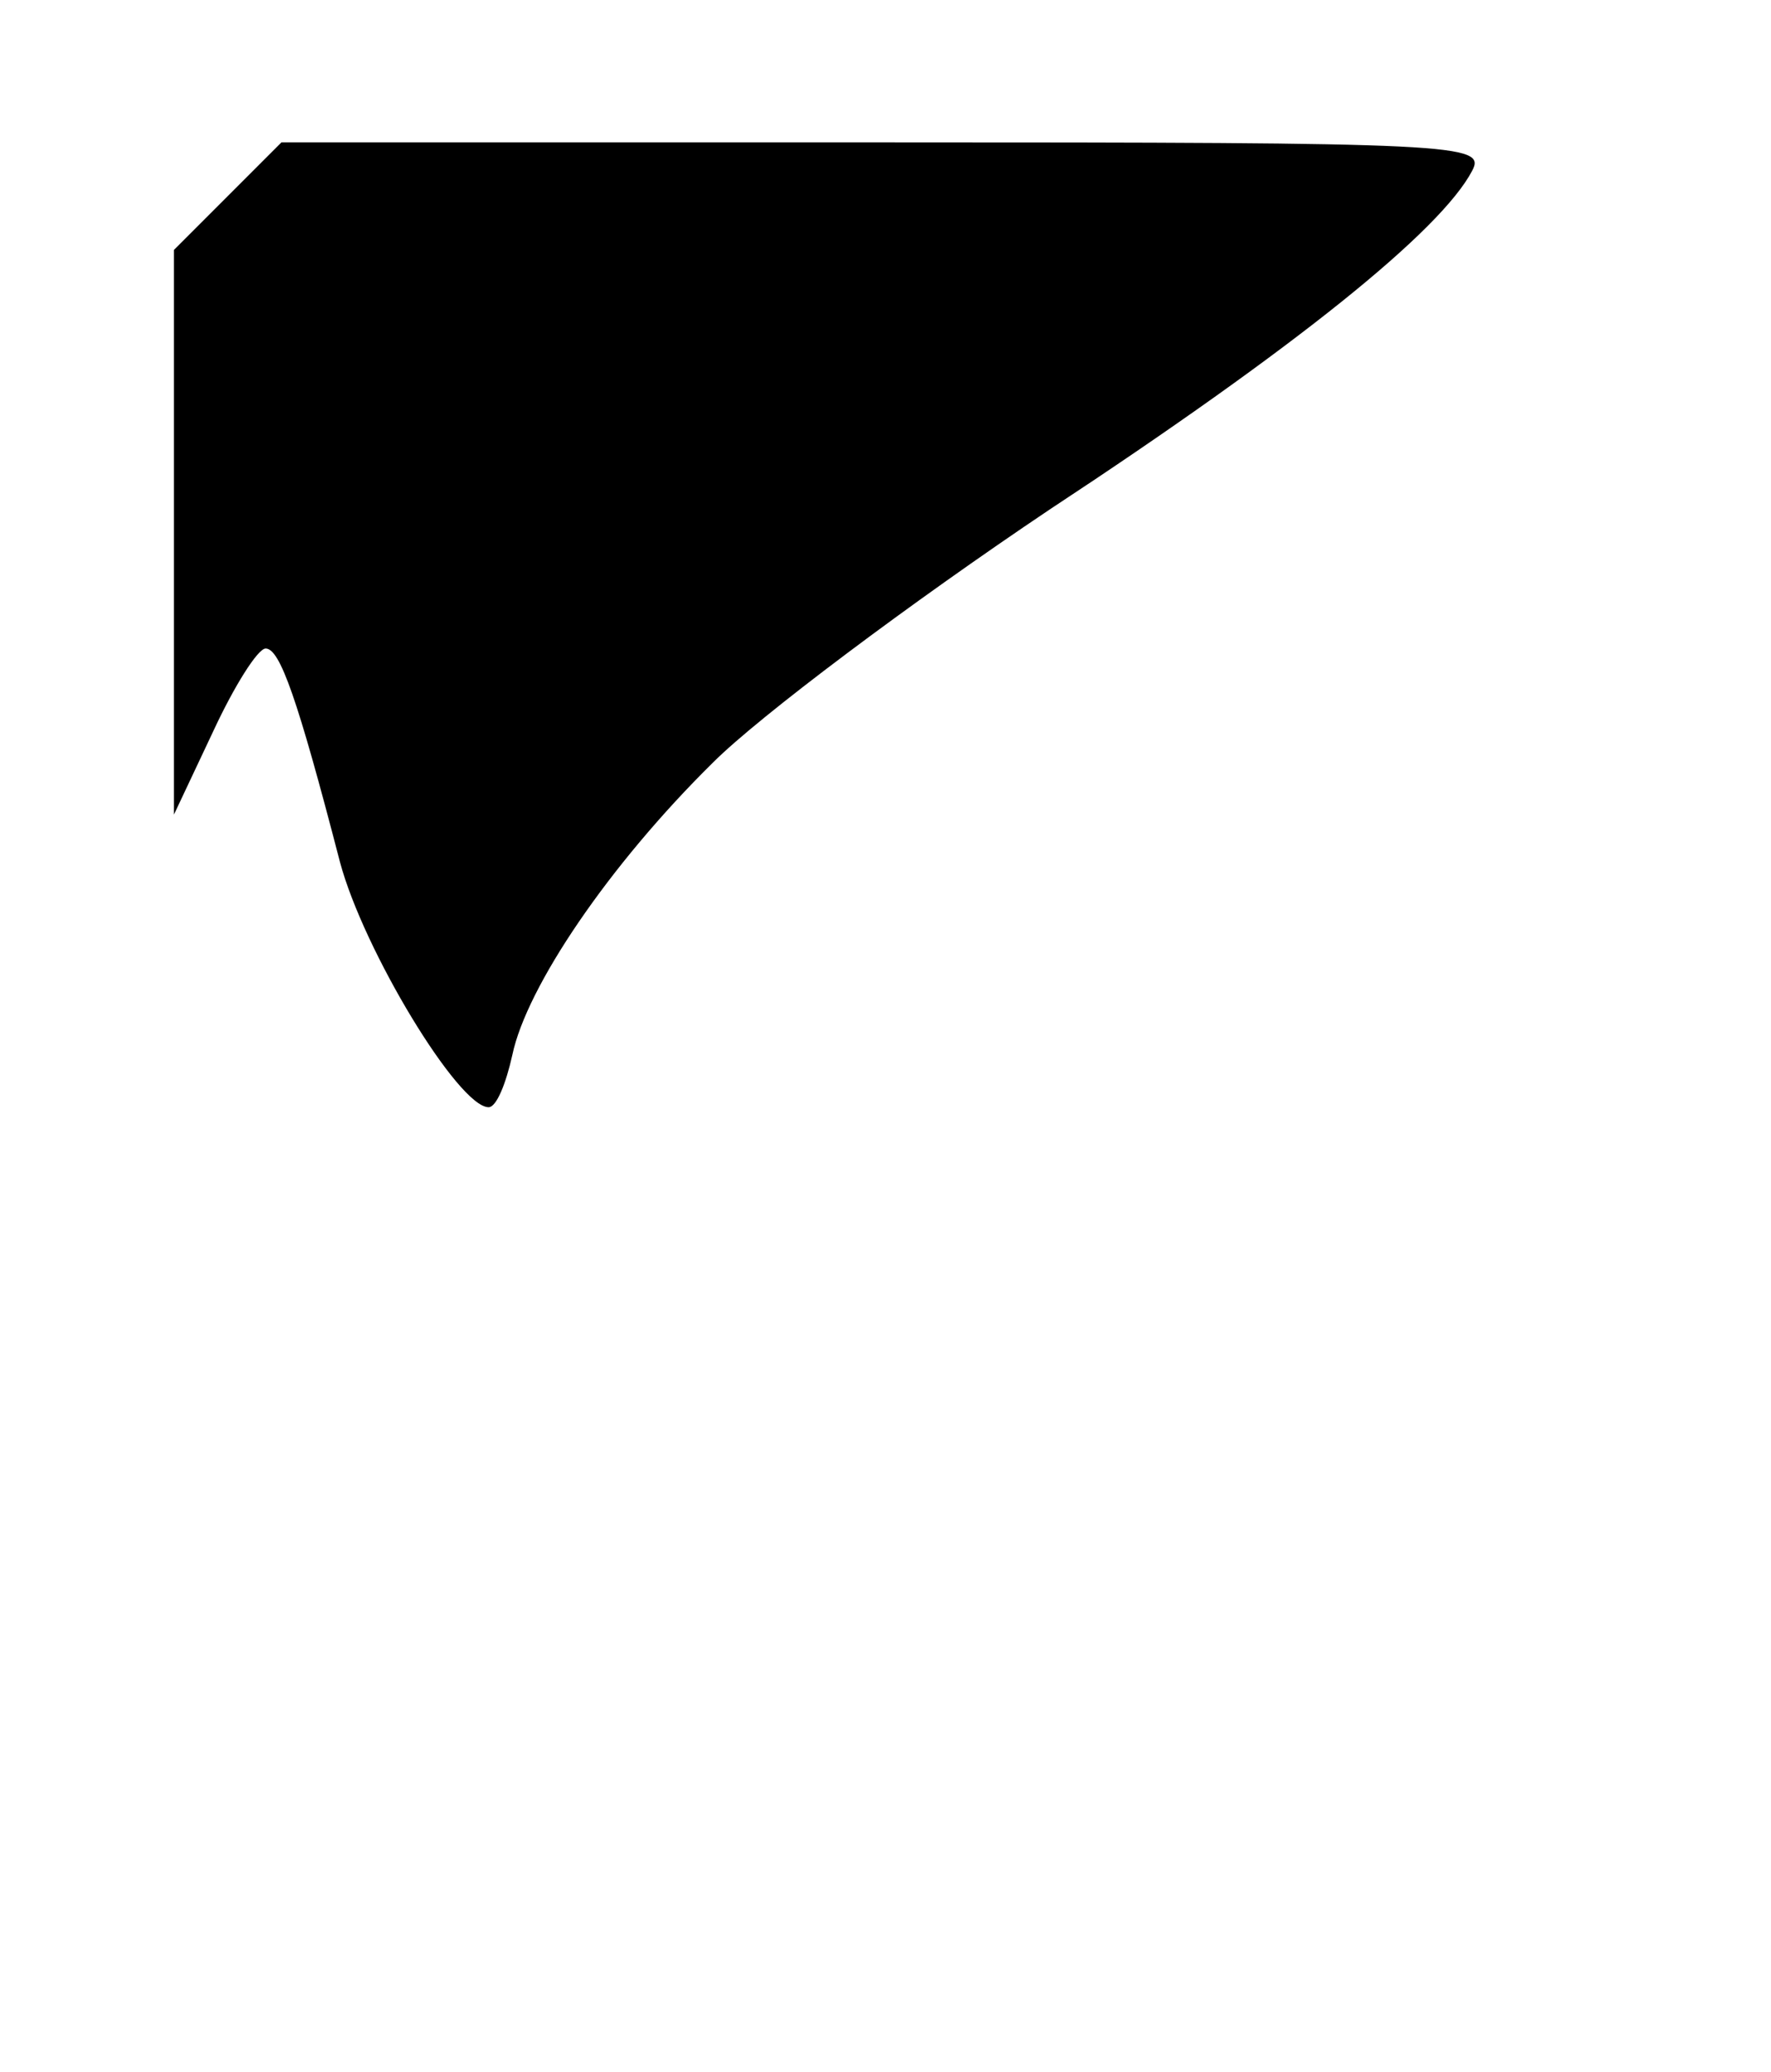 <?xml version="1.0" standalone="no"?>
<!DOCTYPE svg PUBLIC "-//W3C//DTD SVG 20010904//EN"
 "http://www.w3.org/TR/2001/REC-SVG-20010904/DTD/svg10.dtd">
<svg version="1.0" xmlns="http://www.w3.org/2000/svg"
 width="112pt" height="131pt" viewBox="0 0 112 131"
 preserveAspectRatio="xMidYMid meet">

<g transform="translate(0,131) scale(0.1,-0.1)"
fill="#000000" stroke="none">
<path d="M144 1186 l-34 -34 0 -178 0 -179 25 53 c13 28 28 52 33 52 9 0 20
-31 47 -135 15 -56 75 -155 94 -155 5 0 11 15 15 33 9 43 61 120 127 185 29
29 125 101 213 160 155 102 247 176 267 214 9 17 -8 18 -372 18 l-381 0 -34
-34z"/>
</g>
</svg>
